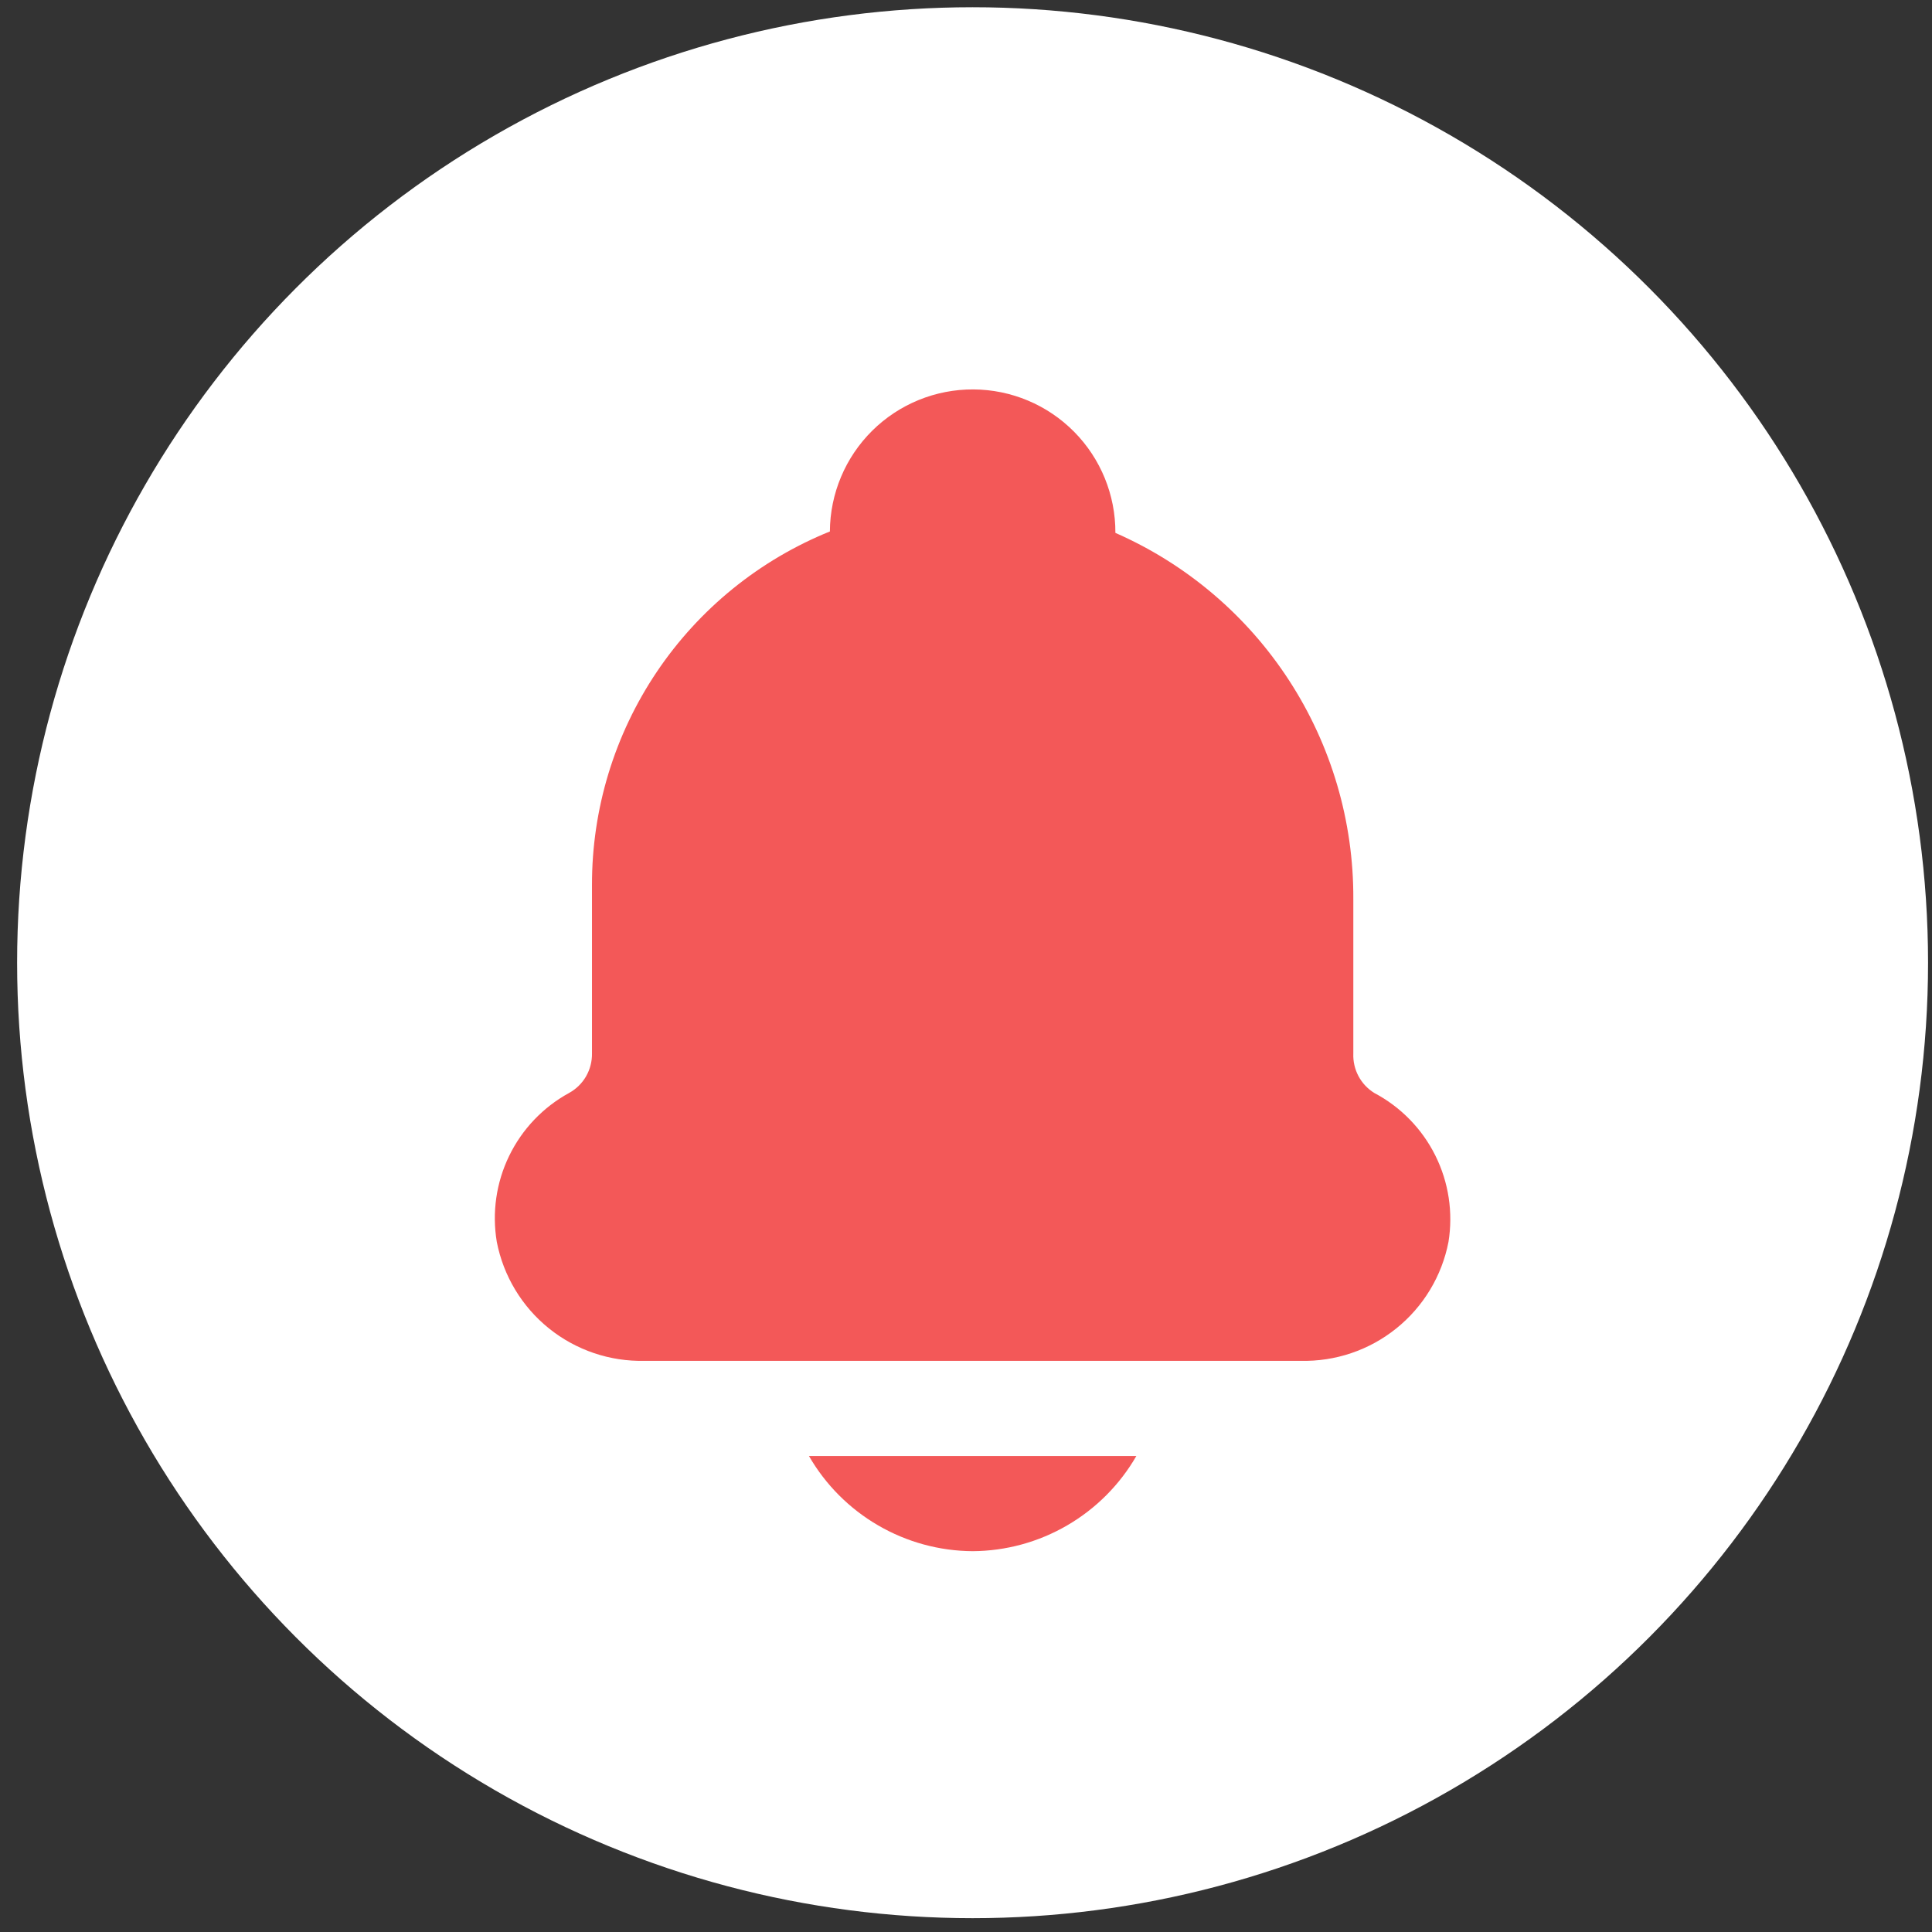 <svg width="71" height="71" viewBox="0 0 71 71" fill="none" xmlns="http://www.w3.org/2000/svg">
<rect x="0" y="0" width="71" height="71" fill="#333333" stroke="none"/>
<circle cx="35.742" cy="35.379" r="35.113" fill="white"/>
<path d="M53.231 45.639C52.988 46.893 52.308 48.02 51.312 48.82C50.317 49.62 49.07 50.042 47.793 50.01H23.696C22.419 50.042 21.172 49.62 20.176 48.82C19.181 48.02 18.501 46.893 18.257 45.639C18.077 44.563 18.235 43.458 18.712 42.477C19.188 41.496 19.958 40.688 20.915 40.165C21.174 40.022 21.389 39.812 21.537 39.556C21.684 39.3 21.76 39.009 21.755 38.714V32.523C21.75 29.733 22.58 27.004 24.138 24.689C25.696 22.374 27.911 20.577 30.498 19.531C30.505 18.139 31.065 16.808 32.053 15.829C33.042 14.85 34.379 14.304 35.77 14.311C37.162 14.318 38.493 14.877 39.472 15.866C40.451 16.855 40.997 18.192 40.99 19.583C43.6 20.729 45.818 22.611 47.371 25.001C48.924 27.39 49.746 30.181 49.734 33.031V38.714C49.722 39.002 49.787 39.289 49.922 39.544C50.057 39.799 50.258 40.013 50.503 40.165C51.473 40.678 52.258 41.481 52.747 42.463C53.237 43.445 53.406 44.556 53.231 45.639ZM35.744 57.005C36.965 56.998 38.163 56.671 39.218 56.057C40.273 55.444 41.15 54.565 41.76 53.508H29.729C30.339 54.565 31.215 55.444 32.271 56.057C33.326 56.671 34.524 56.998 35.744 57.005Z" fill="#F35858"/>
</svg>
